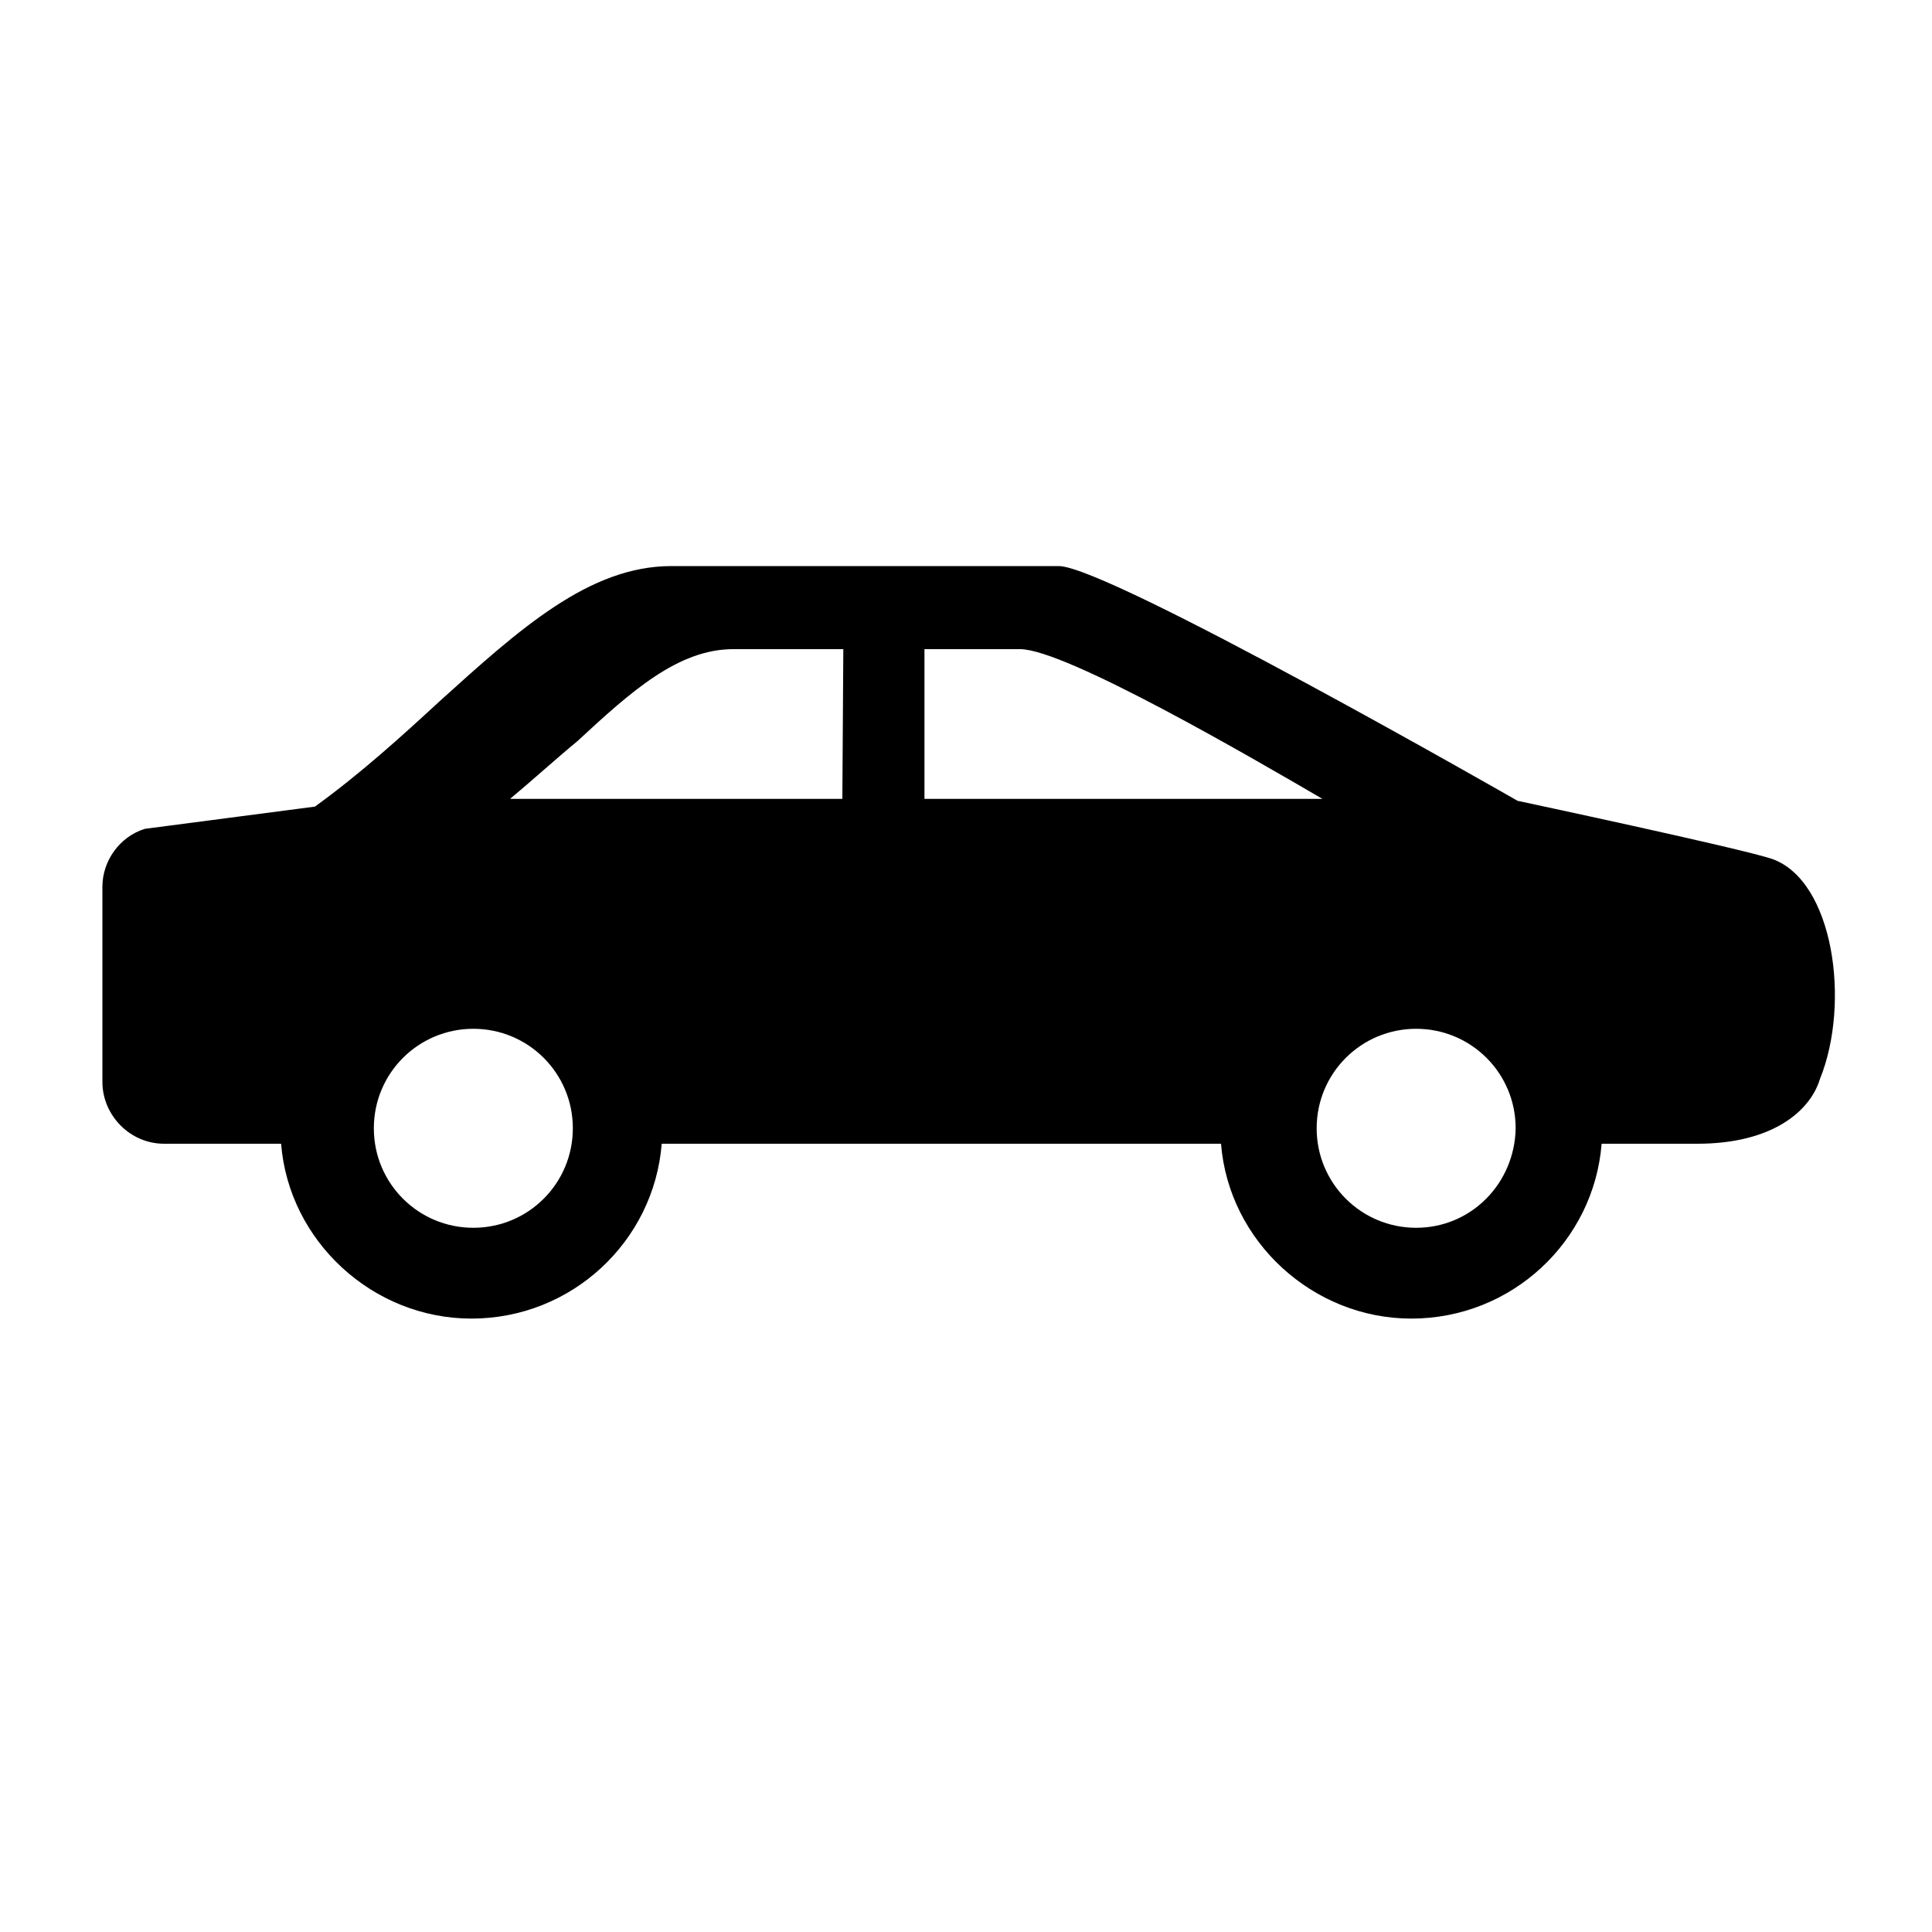 <?xml version="1.0" encoding="utf-8"?>
<!-- Generator: Adobe Illustrator 26.0.2, SVG Export Plug-In . SVG Version: 6.00 Build 0)  -->
<svg version="1.1" id="Layer_1" xmlns="http://www.w3.org/2000/svg" xmlns:xlink="http://www.w3.org/1999/xlink" x="0px" y="0px"
	 viewBox="0 0 200 200" style="enable-background:new 0 0 200 200;" xml:space="preserve">
<g>
	<path id="path2" class="primary" d="M183.4,88.9c-3.3-1.1-26.3-6-26.3-6s-42.4-24.3-47.5-24.3c-5.1,0-40.1,0-40.1,0c-8.5,0-15.7,6.5-24,14
		c-3.9,3.6-8.2,7.5-12.9,10.9l-17.6,2.3c-2.6,0.8-4.4,3.3-4.4,6v20.2c0,3.4,2.8,6.4,6.4,6.4h12.1c0.8,10.1,9.5,18.1,19.7,18.1
		c10.4,0,18.9-8,19.7-18.1h57.9c0.8,10.1,9.5,18.1,19.7,18.1c10.4,0,18.9-8,19.7-18.1h9.9c7.8,0,11.7-3.4,12.7-6.7
		C191.6,103.8,189.8,91.1,183.4,88.9z M49,127.1c-5.7,0-10.3-4.6-10.3-10.3c0-5.7,4.6-10.3,10.3-10.3s10.3,4.6,10.3,10.3
		C59.3,122.5,54.7,127.1,49,127.1z M87.2,82.7H52.8c2.4-2,4.7-4.1,7-6c5.5-5.1,10.4-9.5,16.1-9.5c0,0,5.2,0,11.4,0L87.2,82.7
		L87.2,82.7z M95.7,67.2c4.2,0,8.2,0,9.9,0c4.7,0,24.1,11.3,31.3,15.5H95.7V67.2L95.7,67.2z M146.6,127.1c-5.7,0-10.3-4.6-10.3-10.3
		c0-5.7,4.6-10.3,10.3-10.3s10.3,4.6,10.3,10.3C156.8,122.5,152.3,127.1,146.6,127.1z"/>
</g>
</svg>
